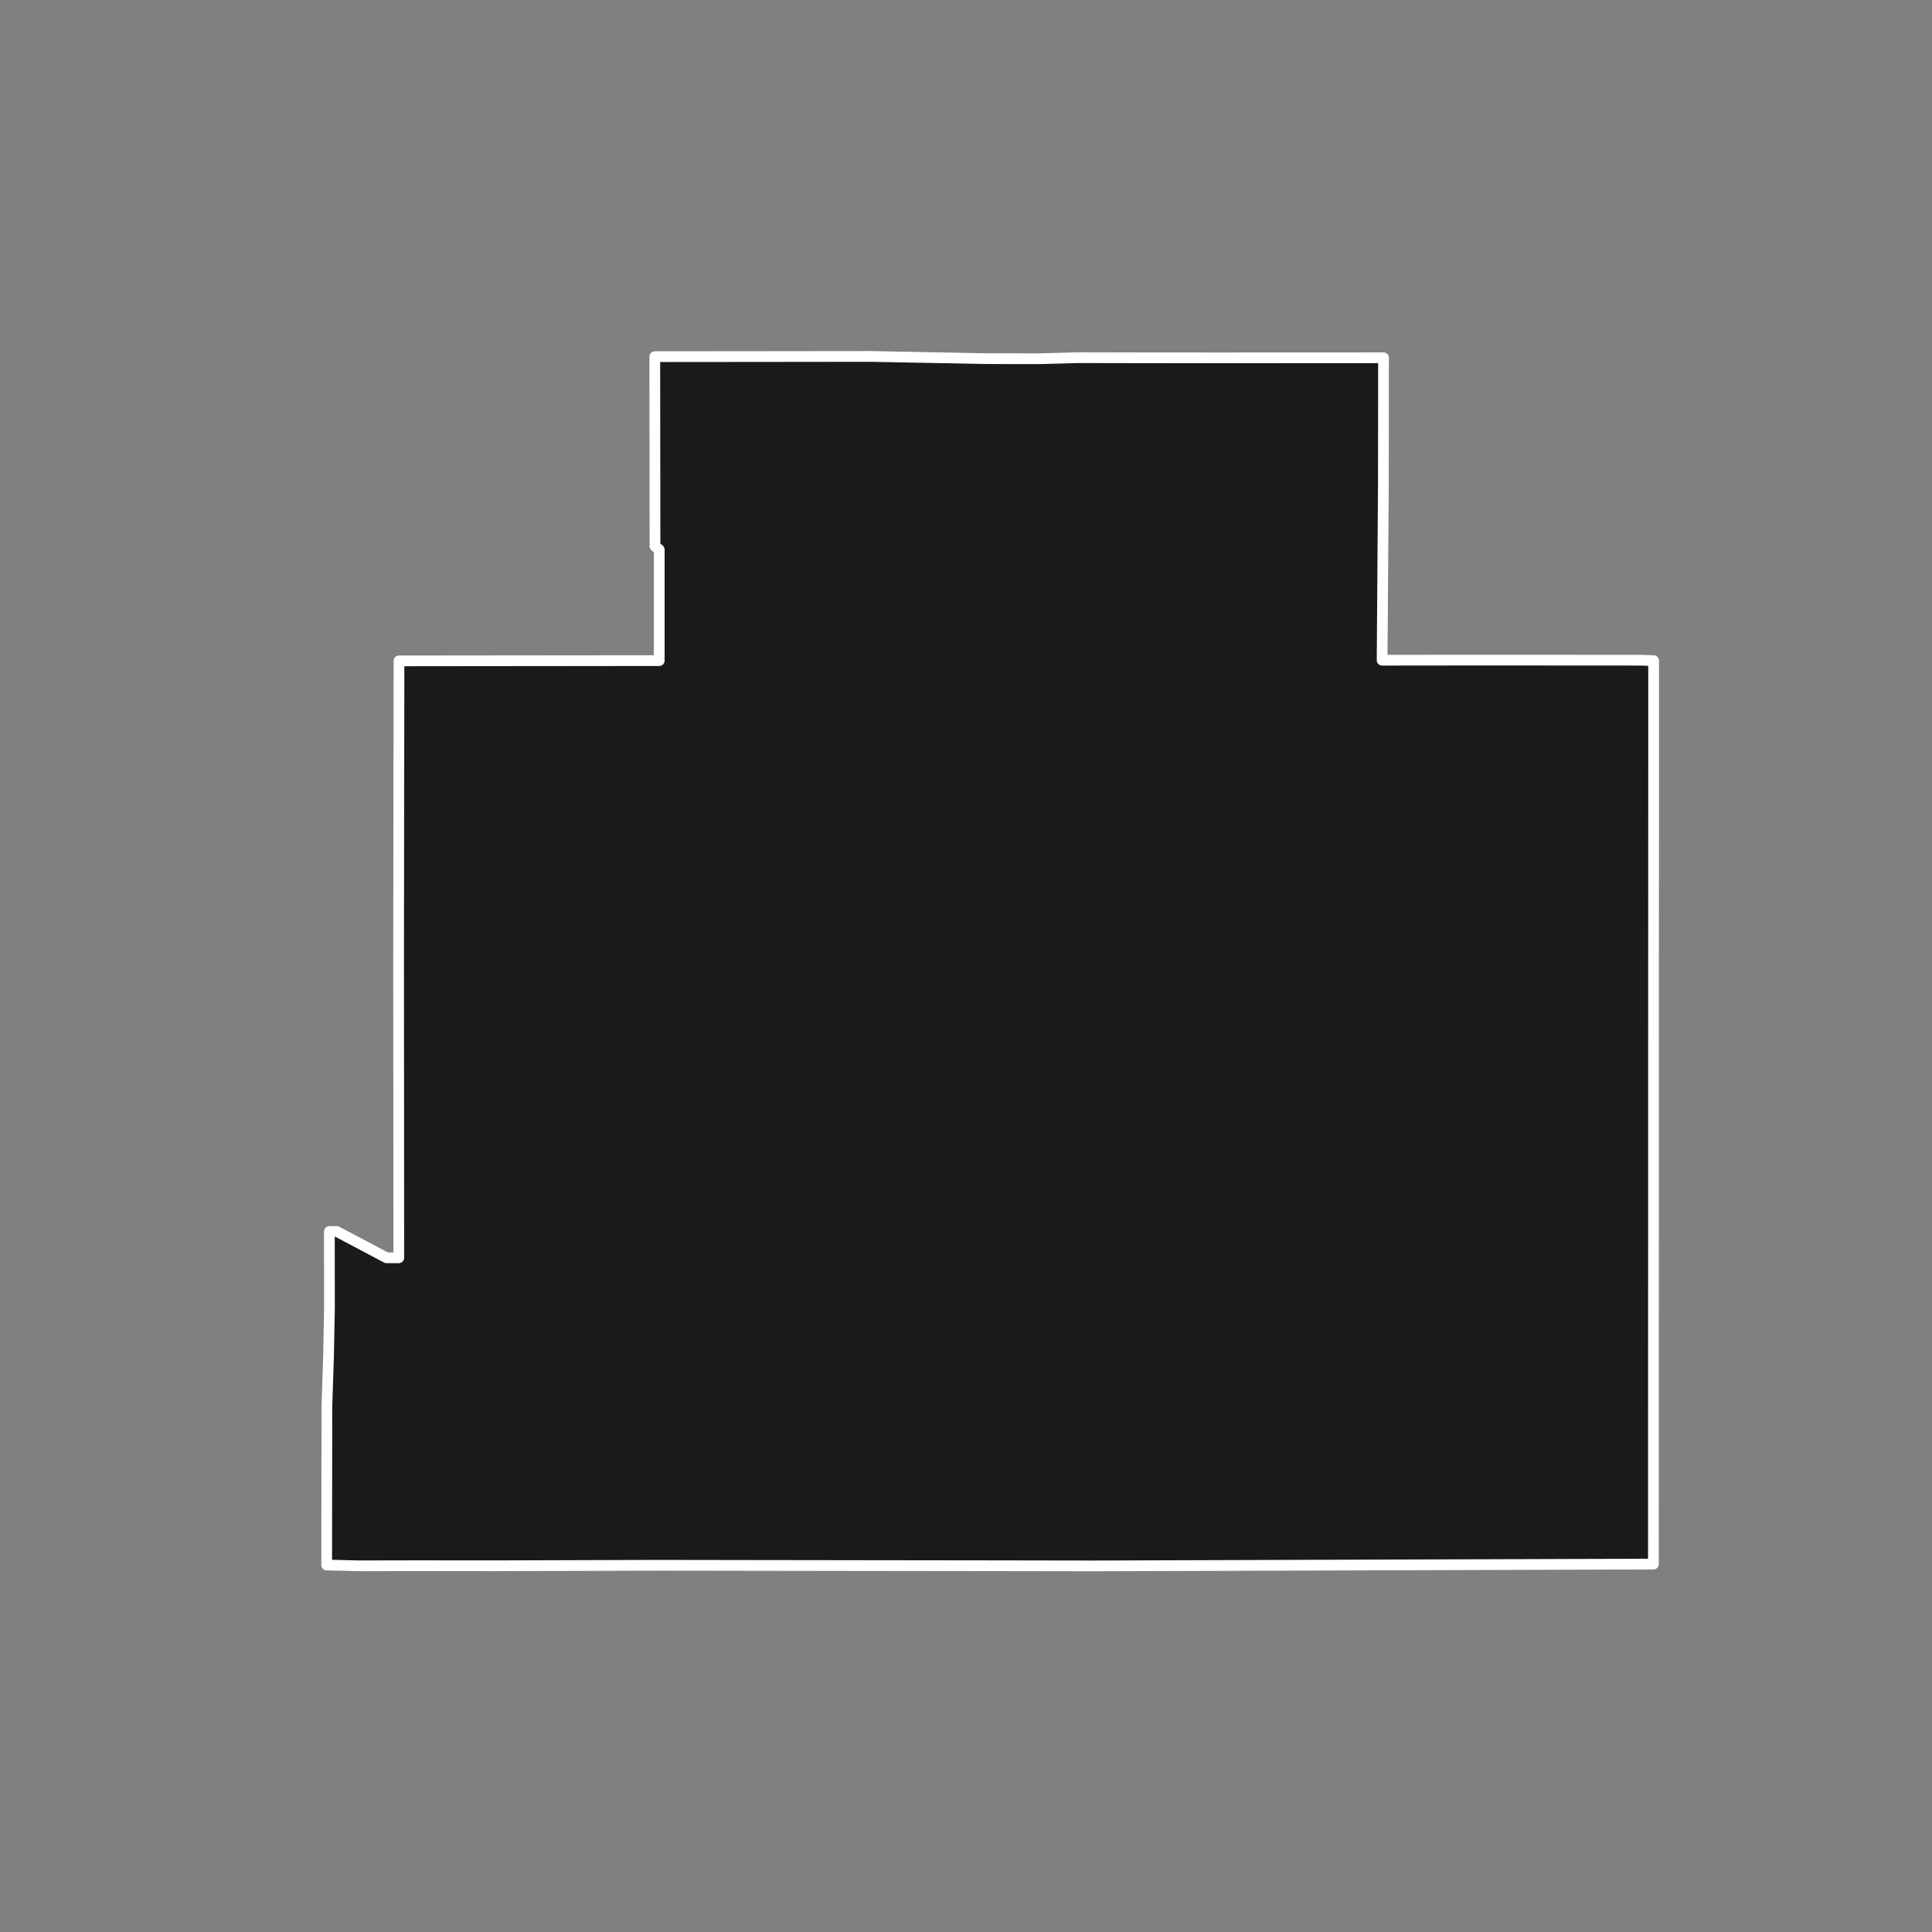 <?xml version="1.0" encoding="utf-8" standalone="no"?>
<!DOCTYPE svg PUBLIC "-//W3C//DTD SVG 1.1//EN"
  "http://www.w3.org/Graphics/SVG/1.1/DTD/svg11.dtd">
<!-- Created with matplotlib (https://matplotlib.org/) -->
<svg height="720pt" version="1.1" viewBox="0 0 720 720" width="720pt" xmlns="http://www.w3.org/2000/svg" xmlns:xlink="http://www.w3.org/1999/xlink">
 <rect x="0" y="0" width="720" height="720" fill="#808080" stroke="none"/>
 <defs>
  <style type="text/css">*{stroke-linecap:butt;stroke-linejoin:round;}</style>
 </defs>
 <g id="figure_1">
  <g id="patch_1">
   <path d="M 0 720 
L 720 720 
L 720 0 
L 0 0 
z
" style="fill:none;"/>
  </g>
  <g id="axes_1">
   <g id="patch_2">
    <path clip-path="url(#ped0f3a6da1)" d="M 368.164 133.671 
L 387.299 133.691 
L 401.499 133.295 
L 428.196 133.347 
L 454.642 133.36 
L 480.559 133.348 
L 491.366 133.347 
L 515.582 133.334 
L 515.599 133.334 
L 515.545 180.454 
L 515.078 246.04 
L 545.513 246.011 
L 558.325 246.005 
L 611.701 246.037 
L 616.255 246.21 
L 616.255 247.405 
L 616.253 275.057 
L 616.252 287.409 
L 616.251 302.71 
L 616.238 330.362 
L 616.225 357.987 
L 616.204 469.952 
L 616.181 581.918 
L 616.179 582.9 
L 612.807 582.896 
L 526.738 583.171 
L 512.228 583.218 
L 494.679 583.276 
L 407.38 583.566 
L 368.452 583.501 
L 316.411 583.436 
L 244.722 583.333 
L 184.356 583.516 
L 154.423 583.495 
L 133.979 583.537 
L 121.745 583.241 
L 121.821 524.053 
L 122.43 505.771 
L 122.774 487.405 
L 122.743 458.931 
L 125.503 458.933 
L 126.562 459.493 
L 128.493 460.514 
L 144.071 468.755 
L 148.617 468.741 
L 148.594 430.737 
L 148.573 396.617 
L 148.571 395.218 
L 148.567 390.257 
L 148.558 380.217 
L 148.547 368.049 
L 148.544 364.53 
L 148.54 359.23 
L 148.542 358.08 
L 148.546 354.99 
L 148.567 338.758 
L 148.59 320.745 
L 148.616 300.968 
L 148.643 281.182 
L 148.694 246.289 
L 245.678 246.191 
L 245.678 244.492 
L 245.681 204.827 
L 244.1 203.59 
L 244.041 154.698 
L 244.022 132.917 
L 288.323 132.874 
L 324.634 132.834 
L 368.164 133.671 
" style="fill:#1a1a1a;stroke:#ffffff;stroke-linejoin:miter;stroke-width:4;"/>
   </g>
  </g>
 </g>
 <defs>
  <clipPath id="ped0f3a6da1">
   <rect height="543.6" width="558" x="90" y="86.4"/>
  </clipPath>
 </defs>
</svg>
